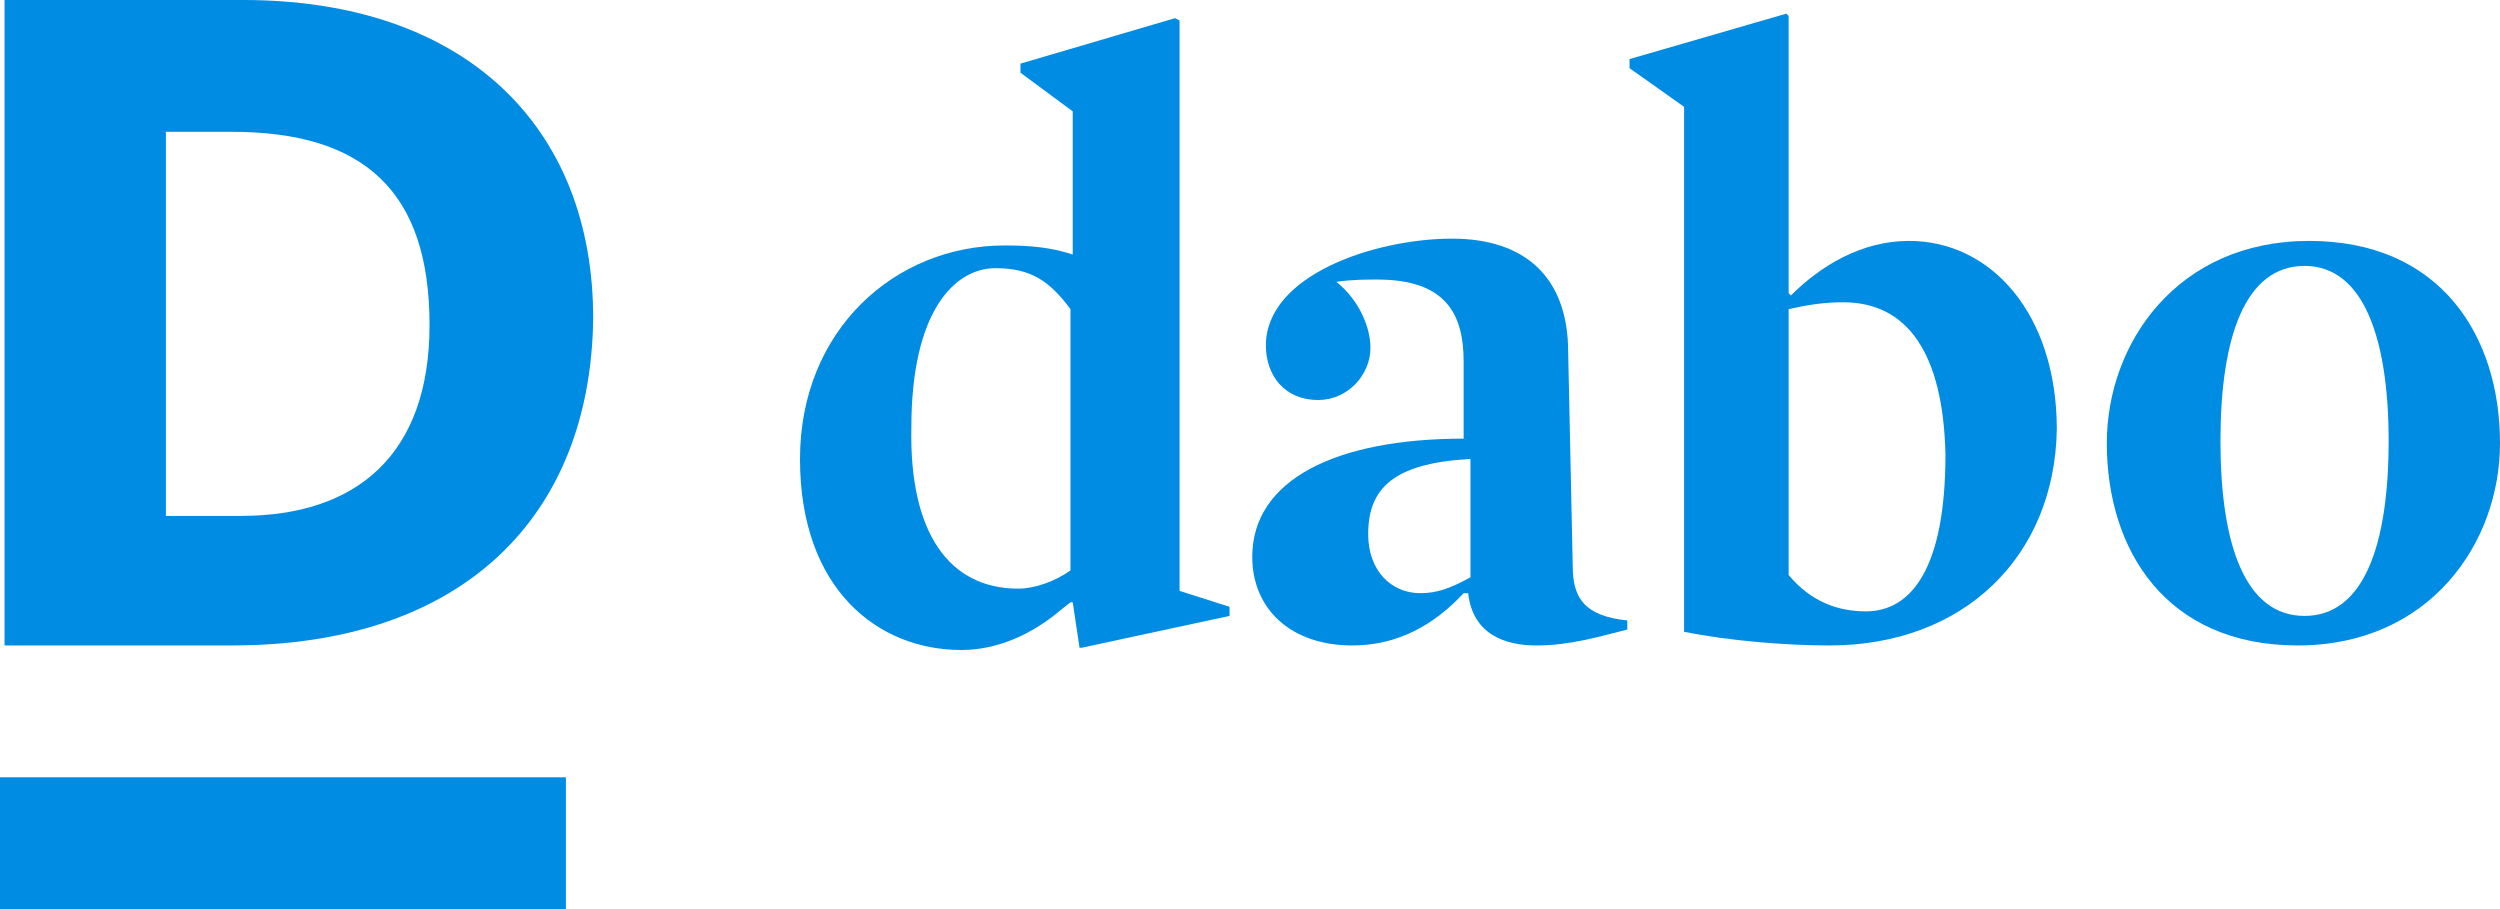 <?xml version="1.0" encoding="utf-8"?>
<!-- Generator: Adobe Illustrator 18.1.1, SVG Export Plug-In . SVG Version: 6.00 Build 0)  -->
<svg version="1.1" id="Layer_1" xmlns="http://www.w3.org/2000/svg" xmlns:xlink="http://www.w3.org/1999/xlink" x="0px" y="0px"
	 viewBox="432 260 110 40" enable-background="new 432 260 110 40" xml:space="preserve">
<g>
	<g>
		<path fill="#008CE3" d="M442.2,265.8h-2.9v16.9h3.3c5.1,0,8.3-2.7,8.3-8.4C450.9,268.4,448,265.8,442.2,265.8z M442.2,288.4
			c-0.1,0-10,0-10,0V260c0,0,8.6,0,10.5,0c9.8,0,15.4,5.6,15.4,14C458,282.7,452.4,288.4,442.2,288.4z"/>
	</g>
	<g>
		<path fill="#008CE3" d="M476.8,285.9c0.7,0,1.6-0.3,2.3-0.8v-11.5c-0.9-1.2-1.7-1.8-3.3-1.8c-1.8,0-3.7,1.9-3.7,7
			C472,283.5,473.8,285.9,476.8,285.9z M486.1,286.7v0.4l-6.5,1.4l-0.1,0l-0.3-2l-0.1,0l-0.5,0.4c-1.2,1-2.7,1.7-4.3,1.7
			c-3.7,0-7.1-2.7-7.1-8.4c0-5.7,4.2-9.4,9-9.4c1.2,0,2.1,0.1,3,0.4v-6.3l-2.3-1.7v-0.4l6.8-2l0.2,0.1v25.1L486.1,286.7z"/>
		<path fill="#008CE3" d="M496.6,280.2c-3.3,0.2-4.4,1.3-4.4,3.3c0,1.6,1,2.6,2.3,2.6c0.7,0,1.3-0.2,2.2-0.7V280.2L496.6,280.2z
			 M501.2,284.9c0,1.4,0.5,2.2,2.4,2.4l0,0.4c-1.2,0.3-2.5,0.7-4,0.7c-1.4,0-2.8-0.5-3-2.3l-0.2,0c-1.3,1.4-2.9,2.3-4.9,2.3
			c-2.7,0-4.4-1.6-4.4-3.9c0-3.4,3.7-5.2,9.3-5.2v-3.4c0-2.1-0.8-3.6-3.8-3.6c-0.5,0-1.1,0-1.8,0.1c1,0.8,1.5,2,1.5,2.9
			c0,1.2-1,2.3-2.3,2.3c-1.5,0-2.3-1.1-2.3-2.4c0-3.1,4.8-4.7,8.2-4.7c3.2,0,5.1,1.7,5.1,5L501.2,284.9L501.2,284.9z"/>
		<path fill="#008CE3" d="M513.1,273.3c-0.8,0-1.5,0.1-2.4,0.3v11.7c1,1.2,2.2,1.6,3.4,1.6c2,0,3.5-1.9,3.5-6.9
			C517.5,275.5,515.9,273.3,513.1,273.3z M512.5,288.4c-1.9,0-4.4-0.2-6.4-0.6v-23.1l-2.4-1.7v-0.4l6.9-2l0.1,0.1v12.2l0.1,0.1
			c1.3-1.3,3.1-2.4,5.2-2.4c3.6,0,6.5,3.2,6.5,8.3C522.4,284.5,518.4,288.4,512.5,288.4z"/>
		<path fill="#008CE3" d="M533.4,271.7c-2.6,0-3.7,3.1-3.7,7.7c0,4.6,1.1,7.7,3.7,7.7s3.7-3.1,3.7-7.7
			C537.1,274.9,536,271.7,533.4,271.7z M533.1,288.4c-5.8,0-8.4-4.2-8.4-8.9c0-4.4,3.1-8.9,8.9-8.9c5.8,0,8.4,4.2,8.4,8.9
			C542,283.9,538.9,288.4,533.1,288.4z"/>
	</g>
	<rect x="432" y="294.2" fill="#008CE3" width="24.9" height="5.8"/>
</g>
</svg>
